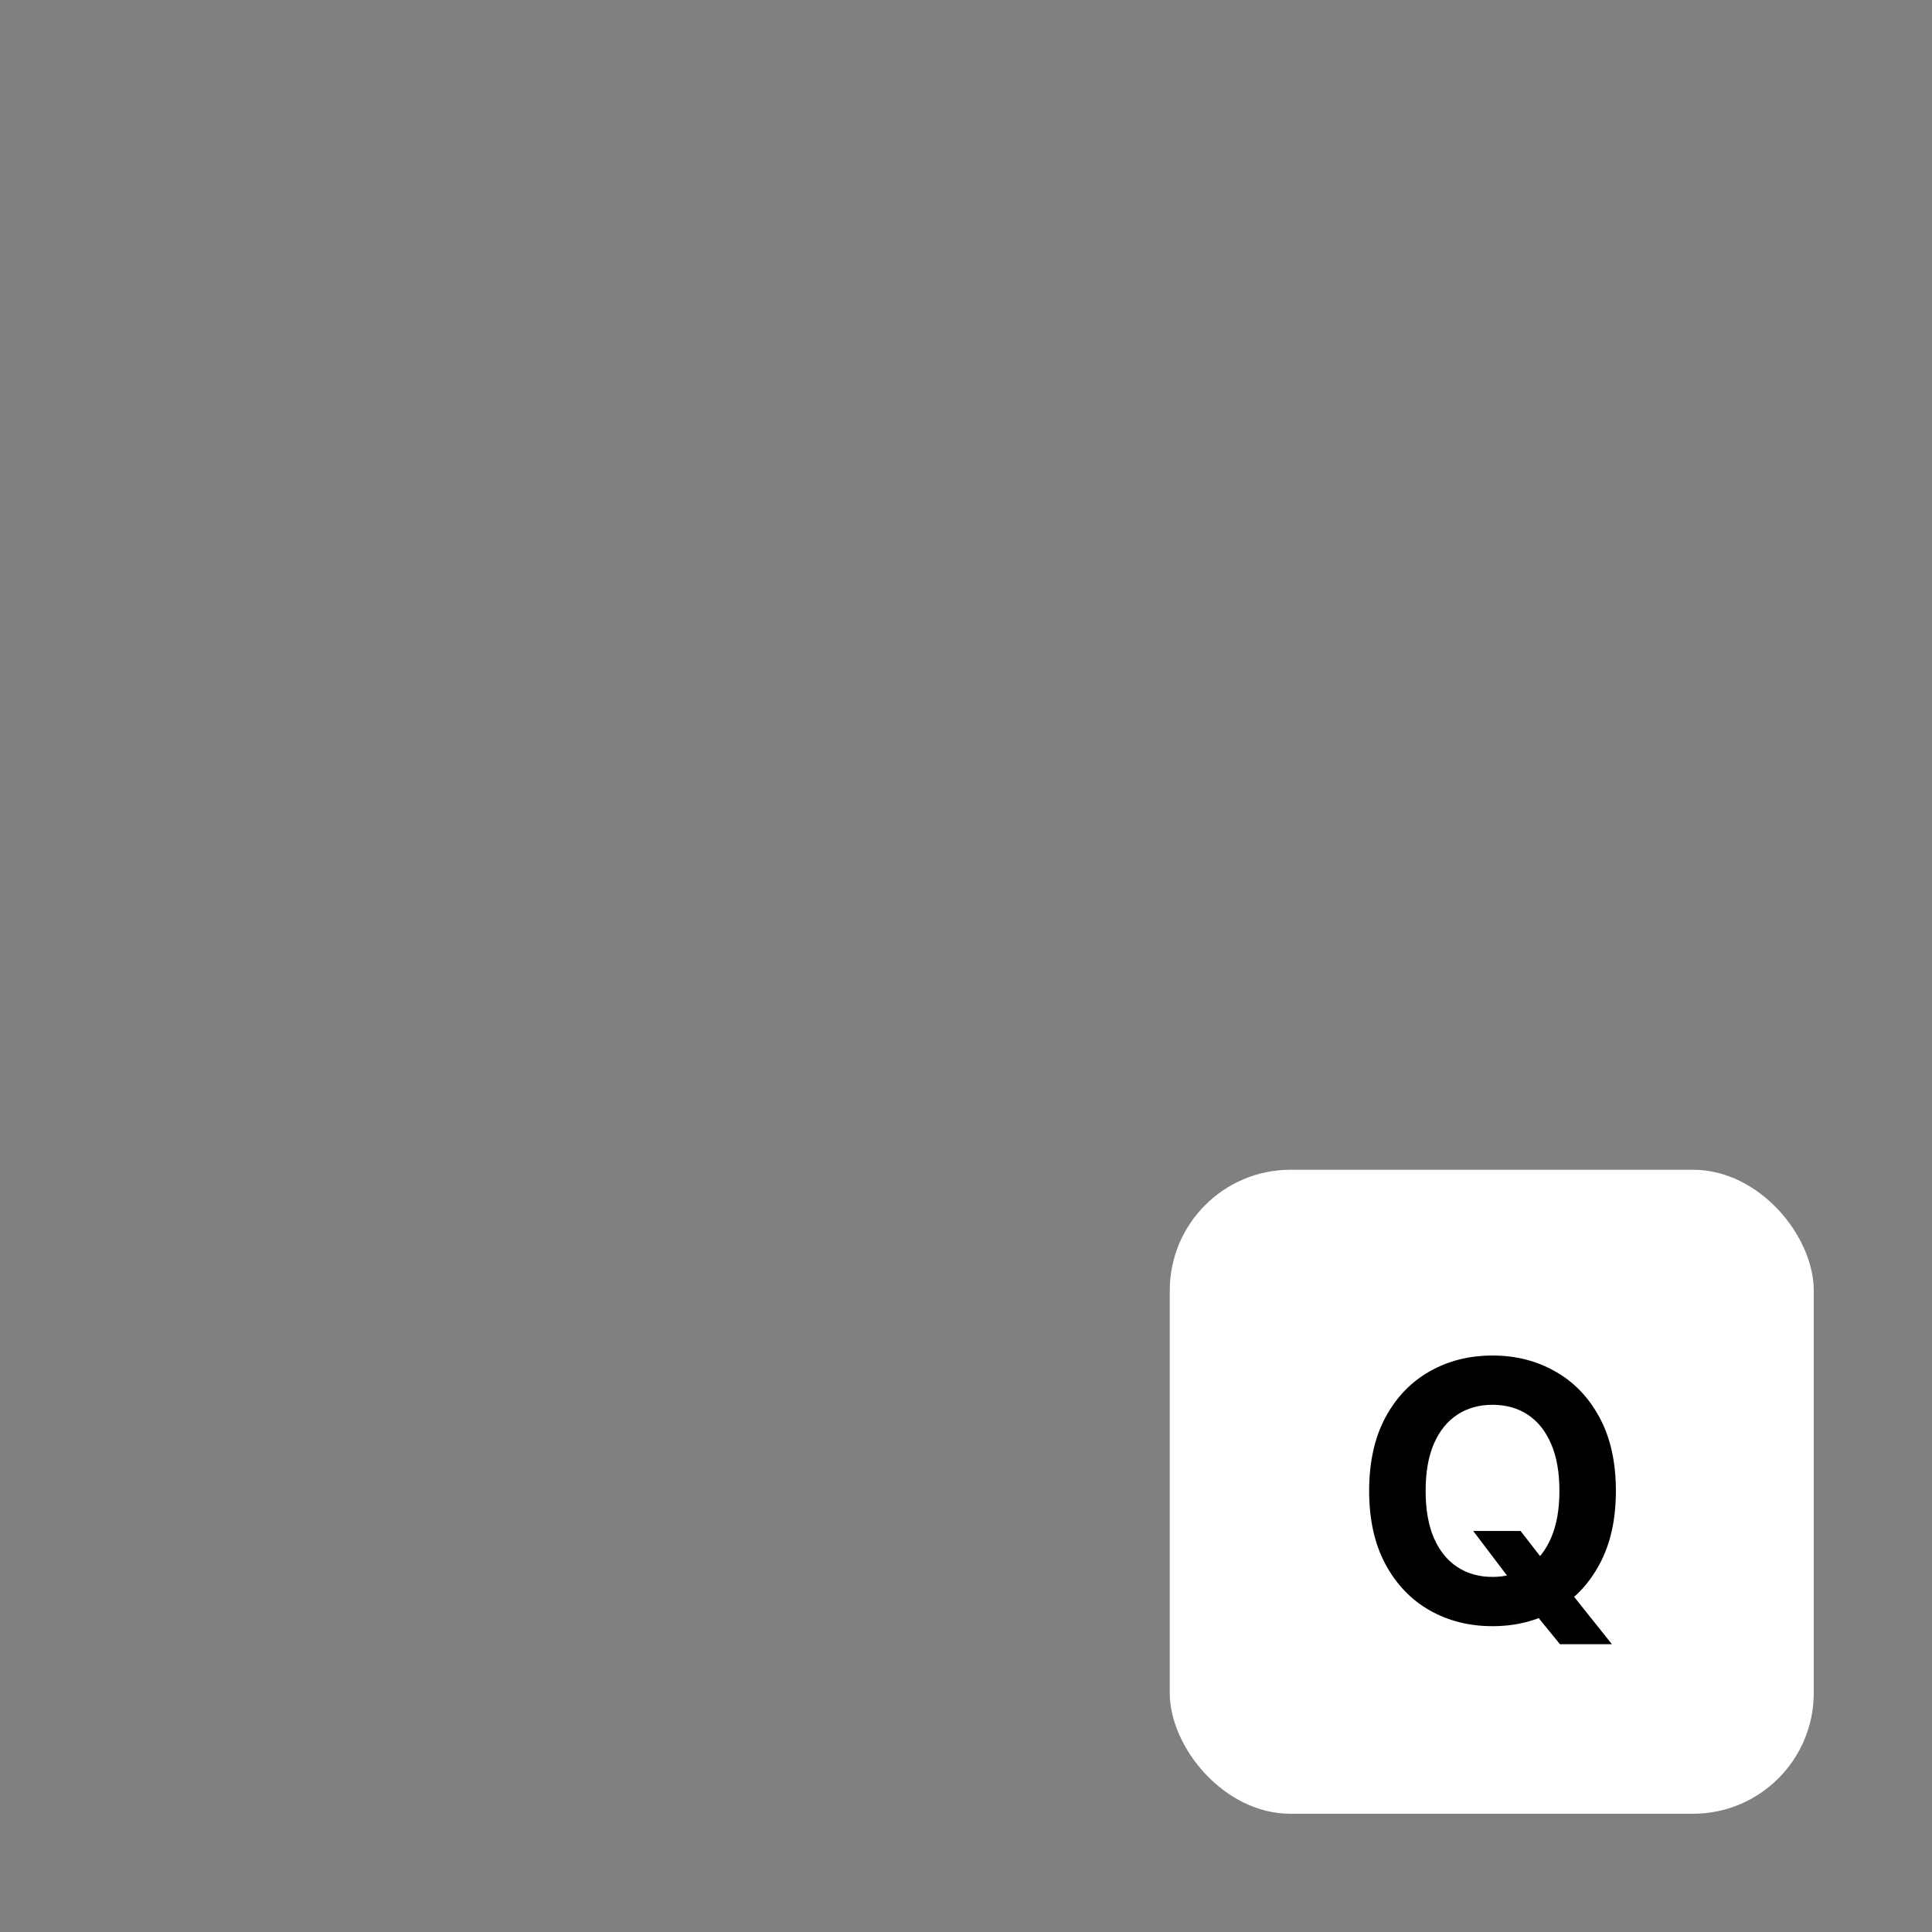 <svg width="256" height="256" viewBox="0 0 256 256" fill="none" xmlns="http://www.w3.org/2000/svg">
<rect x="0" y="0" width="256" height="256" fill="#808080" stroke="none"/>
<rect x="155" y="155" width="85.333" height="85.333" rx="16" fill="white"/>
<path d="M195.21 202.864H201.483L204.636 206.92L207.739 210.534L213.585 217.864H206.699L202.676 212.92L200.614 209.989L195.21 202.864ZM214.114 197.545C214.114 201.352 213.392 204.591 211.949 207.261C210.517 209.932 208.563 211.972 206.085 213.381C203.619 214.778 200.847 215.477 197.767 215.477C194.665 215.477 191.881 214.773 189.415 213.364C186.949 211.955 185 209.915 183.568 207.244C182.136 204.574 181.42 201.341 181.42 197.545C181.42 193.739 182.136 190.5 183.568 187.83C185 185.159 186.949 183.125 189.415 181.727C191.881 180.318 194.665 179.614 197.767 179.614C200.847 179.614 203.619 180.318 206.085 181.727C208.563 183.125 210.517 185.159 211.949 187.83C213.392 190.5 214.114 193.739 214.114 197.545ZM206.631 197.545C206.631 195.08 206.261 193 205.523 191.307C204.795 189.614 203.767 188.33 202.438 187.455C201.108 186.58 199.551 186.142 197.767 186.142C195.983 186.142 194.426 186.58 193.097 187.455C191.767 188.33 190.733 189.614 189.994 191.307C189.267 193 188.903 195.08 188.903 197.545C188.903 200.011 189.267 202.091 189.994 203.784C190.733 205.477 191.767 206.761 193.097 207.636C194.426 208.511 195.983 208.949 197.767 208.949C199.551 208.949 201.108 208.511 202.438 207.636C203.767 206.761 204.795 205.477 205.523 203.784C206.261 202.091 206.631 200.011 206.631 197.545Z" fill="black"/>
</svg>
